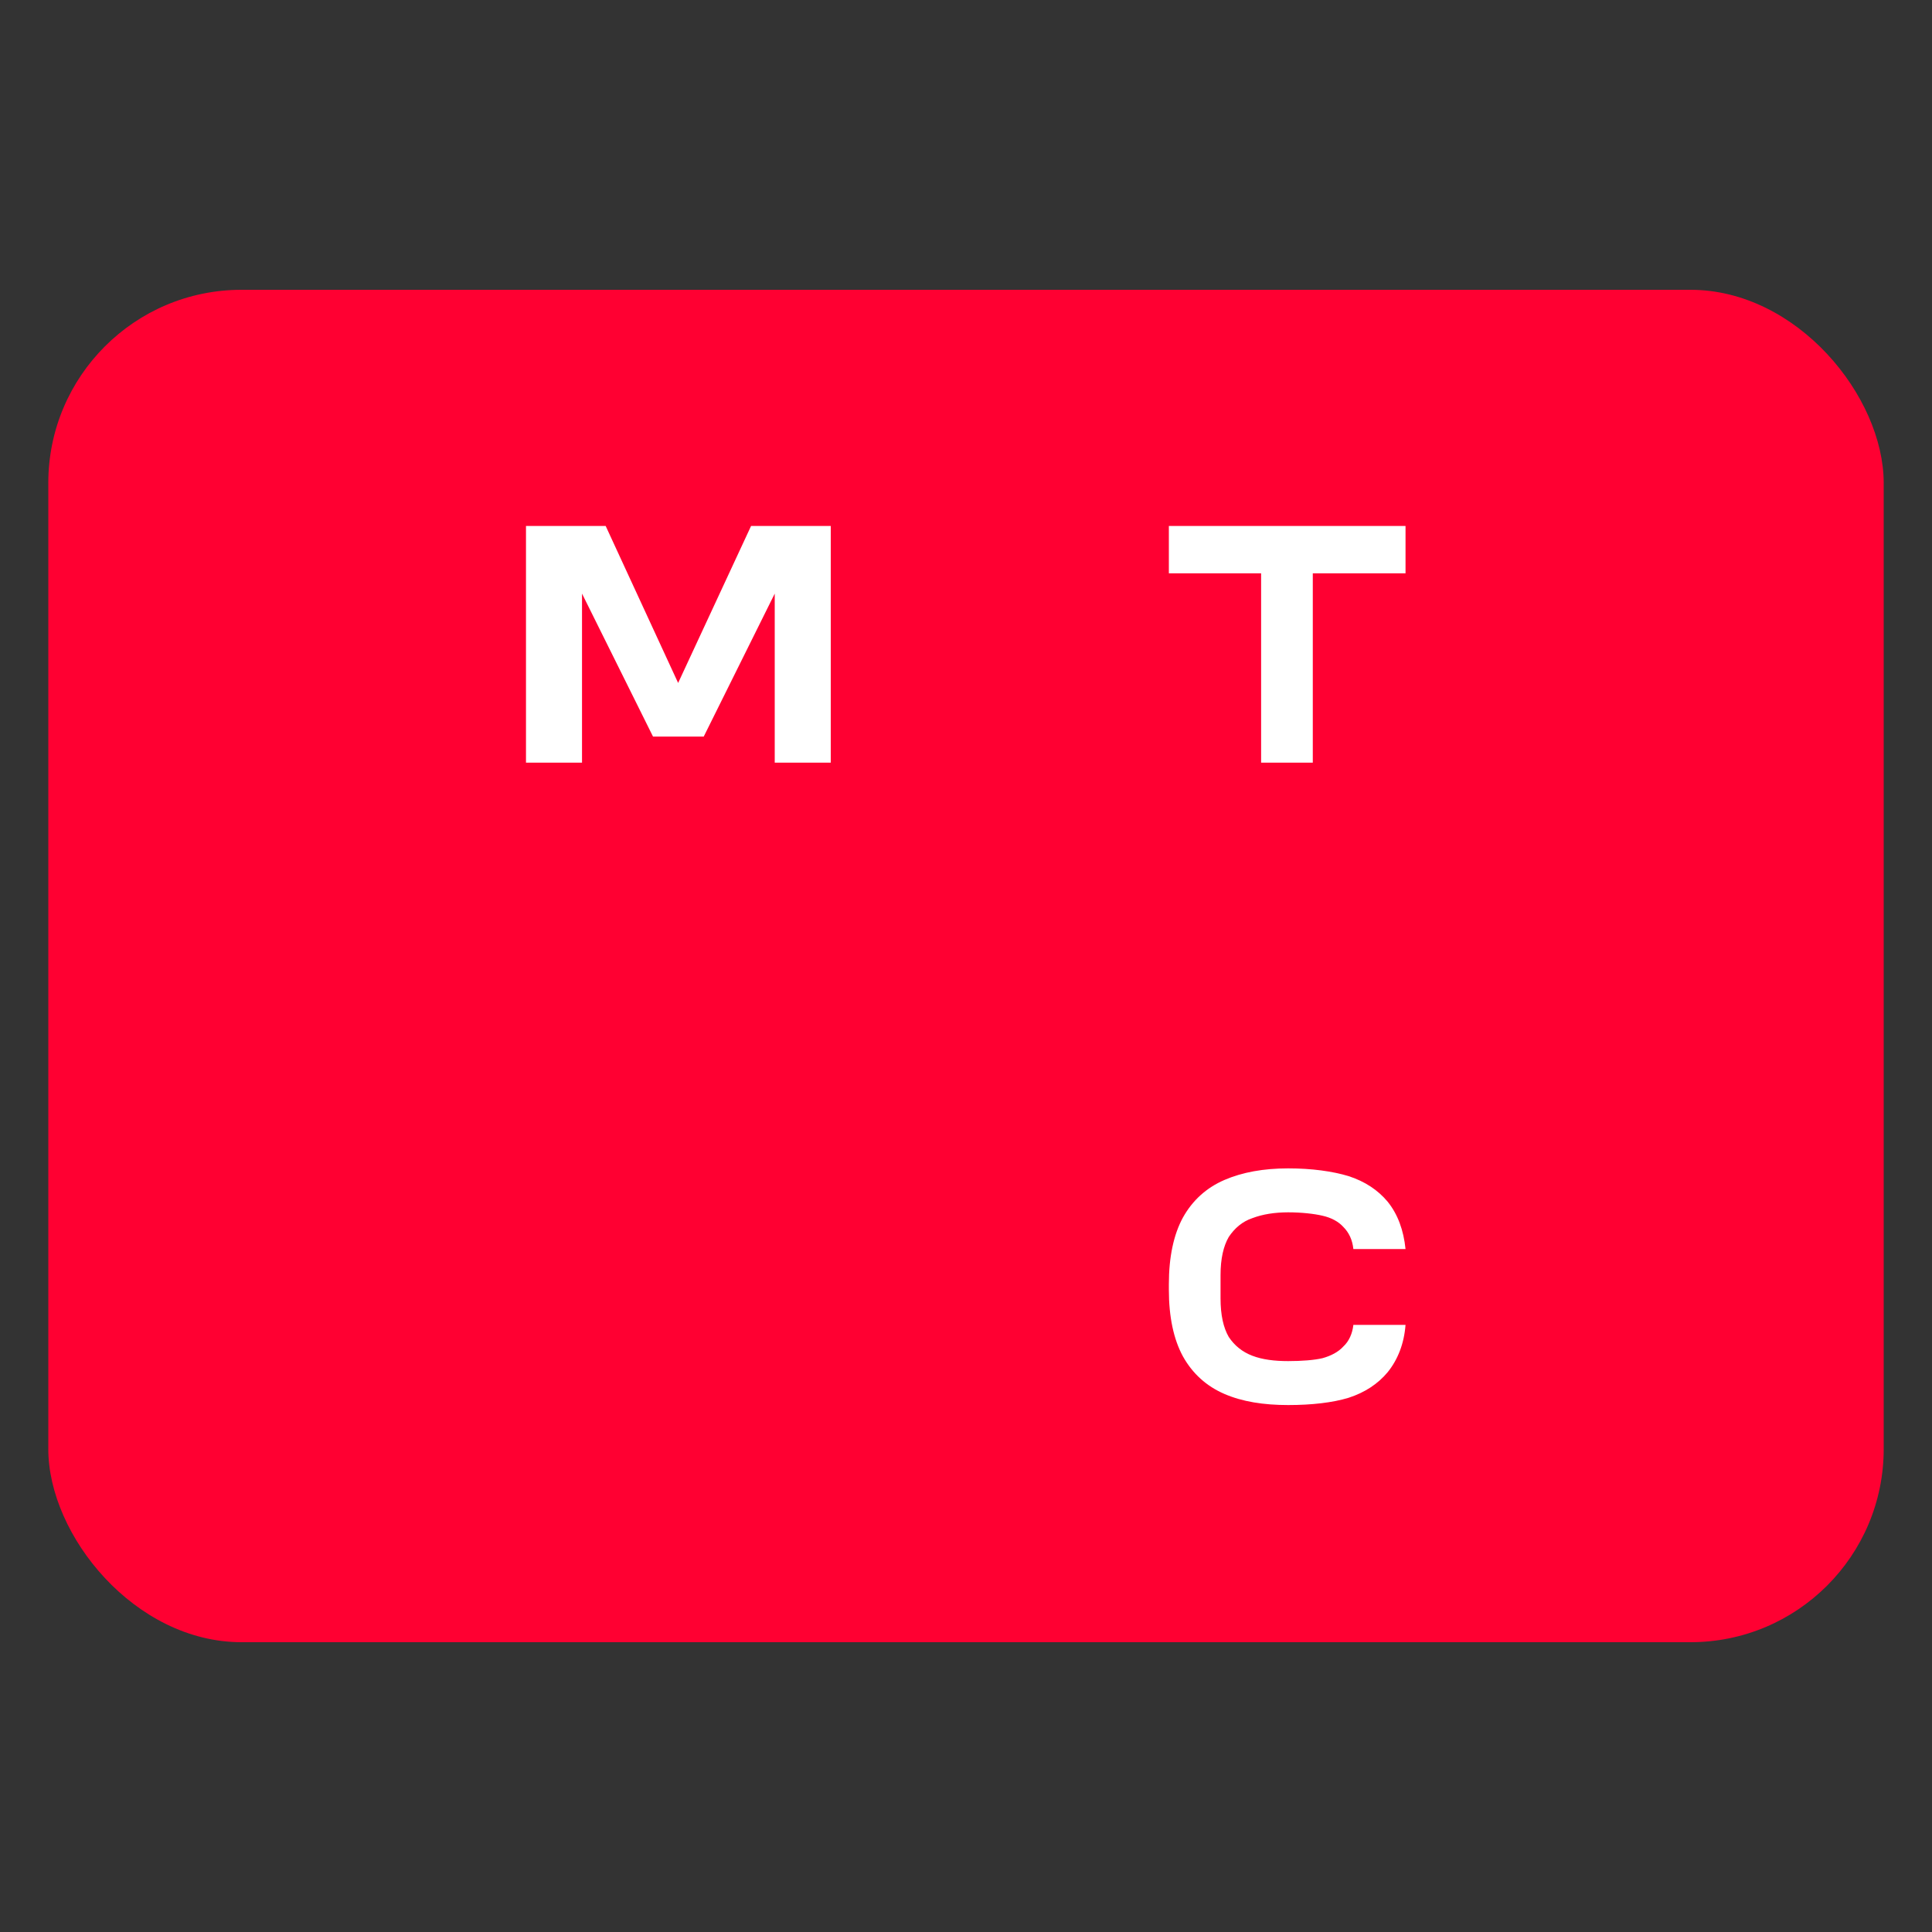 <svg width="40" height="40" viewBox="0 0 40 40" fill="none" xmlns="http://www.w3.org/2000/svg" xmlns:xlink="http://www.w3.org/1999/xlink">
	<rect x="0" y="0" width="40" height="40" fill="#333333" stroke="none"/>
	<desc>
			Created with Pixso.
	</desc>
	<defs>
		<clipPath id="clip8788_1324">
			<rect id="MTS" width="40" height="40" fill="white" fill-opacity="0"/>
		</clipPath>
	</defs>
	<g clip-path="url(#clip8788_1324)">
		<rect id="BG" x="1" y="6" rx="4" width="38" height="28" fill="#FF0032" fill-opacity="1"/>
		<path id="Shape" d="M15.55 10.89L14.04 14.14L12.54 10.89L10.89 10.89L10.89 15.79L12.05 15.79L12.05 12.29L13.52 15.25L14.57 15.25L16.04 12.29L16.04 15.79L17.2 15.79L17.2 10.89L15.55 10.89ZM24.2 10.89L24.2 11.87L26.11 11.87L26.11 15.79L27.18 15.79L27.18 11.87L29.1 11.87L29.1 10.89L24.2 10.89ZM27.81 27.88C27.93 27.77 28 27.61 28.02 27.43L29.1 27.43C29.07 27.82 28.94 28.15 28.73 28.41C28.53 28.65 28.26 28.83 27.92 28.94C27.59 29.04 27.16 29.09 26.67 29.09C26.16 29.09 25.72 29.02 25.35 28.86C24.98 28.7 24.69 28.44 24.49 28.08C24.3 27.73 24.2 27.27 24.2 26.7L24.2 26.59C24.2 26.02 24.3 25.56 24.49 25.21C24.69 24.85 24.98 24.59 25.35 24.43C25.72 24.27 26.16 24.19 26.67 24.19C27.16 24.19 27.59 24.25 27.92 24.35C28.26 24.46 28.53 24.64 28.73 24.88C28.94 25.14 29.06 25.47 29.1 25.86L28.02 25.86C28 25.67 27.93 25.52 27.81 25.4C27.71 25.29 27.56 25.21 27.38 25.17C27.21 25.13 26.95 25.1 26.67 25.1C26.39 25.1 26.14 25.14 25.93 25.22C25.72 25.29 25.56 25.43 25.44 25.61C25.33 25.8 25.27 26.06 25.27 26.4L25.27 26.88C25.27 27.23 25.33 27.49 25.44 27.68C25.56 27.86 25.72 27.99 25.93 28.07C26.14 28.15 26.39 28.18 26.67 28.18C26.95 28.18 27.21 28.16 27.38 28.12C27.56 28.07 27.71 27.99 27.81 27.88Z" fill="#FFFFFF" fill-opacity="1" fill-rule="evenodd"/>
	</g>
</svg>
